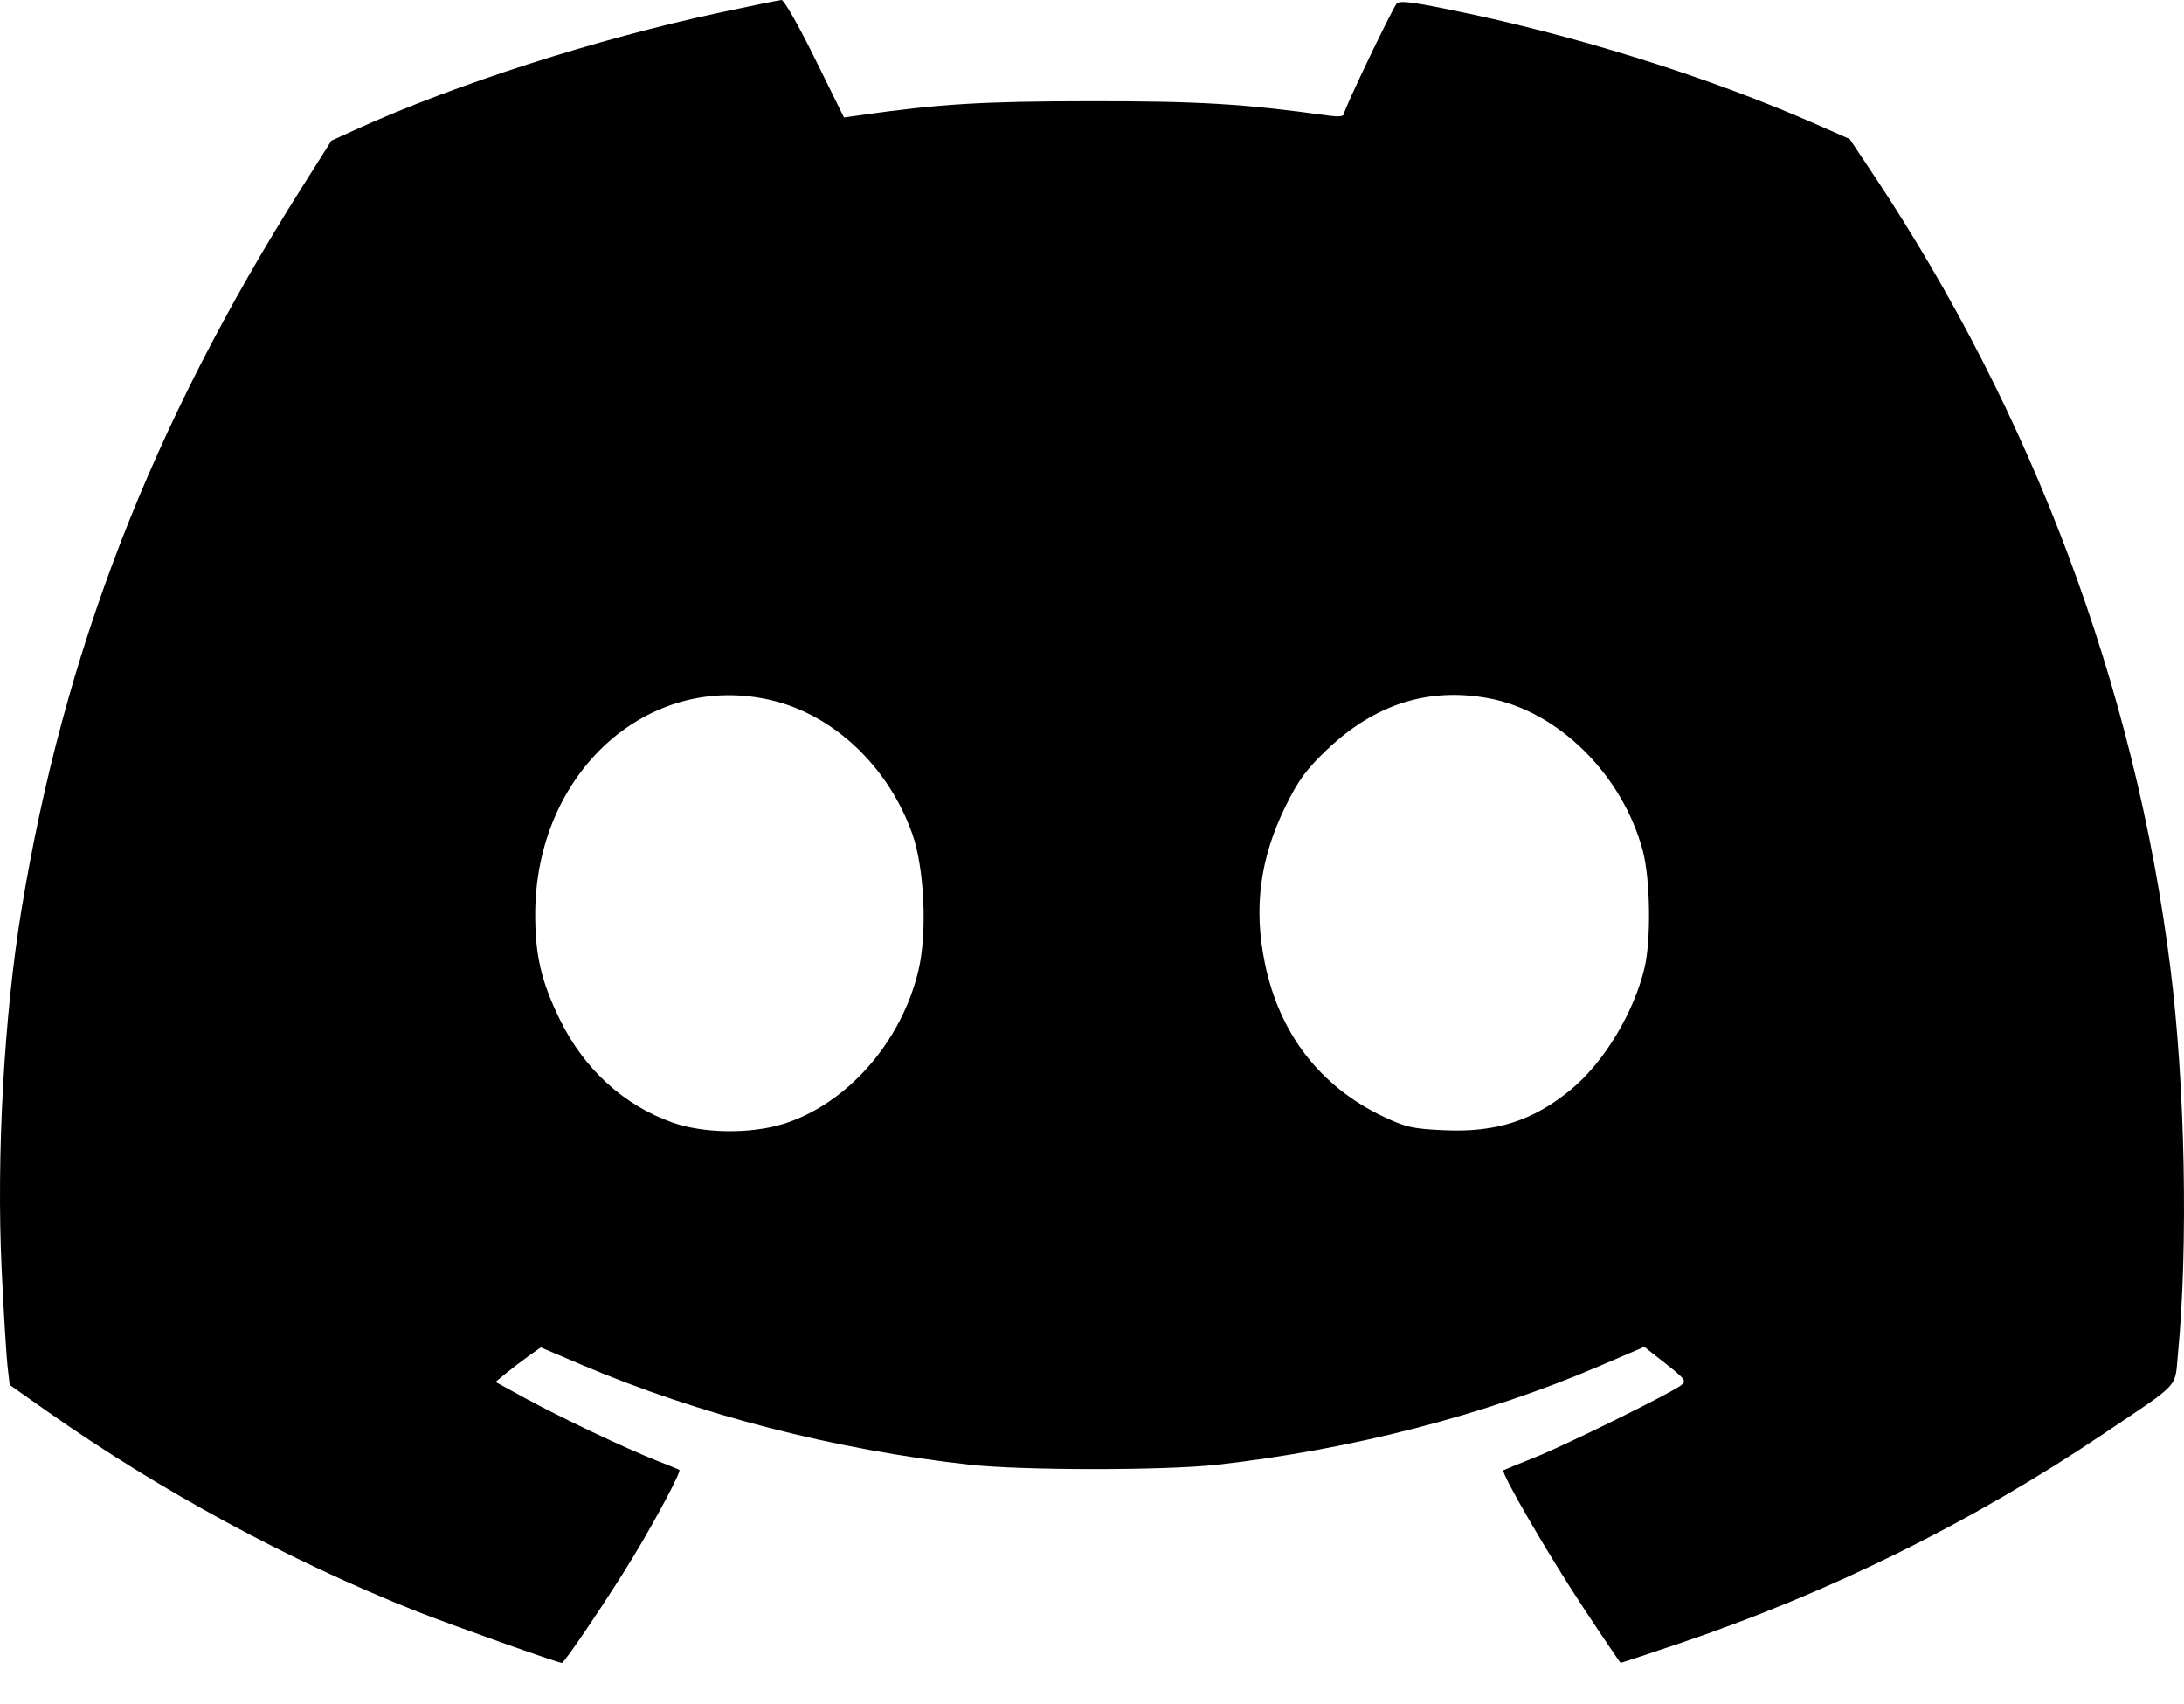 <svg width="50" height="39" viewBox="0 0 50 39" fill="none" xmlns="http://www.w3.org/2000/svg">
<path fill-rule="evenodd" clip-rule="evenodd" d="M16.498 0.284C13.658 0.891 10.426 1.928 8.161 2.958L7.587 3.219L6.901 4.306C3.47 9.739 1.468 14.896 0.493 20.812C0.093 23.237 -0.084 26.45 0.038 29.052C0.085 30.043 0.146 31.043 0.173 31.275L0.222 31.697L1.061 32.288C3.671 34.124 6.616 35.719 9.521 36.872C10.302 37.182 12.774 38.06 12.866 38.06C12.922 38.06 13.969 36.503 14.478 35.663C15.019 34.77 15.601 33.676 15.553 33.642C15.539 33.631 15.309 33.537 15.043 33.433C14.344 33.16 12.824 32.438 12.028 32.003L11.344 31.629L11.576 31.437C11.704 31.332 11.937 31.154 12.094 31.042L12.38 30.838L13.321 31.238C15.999 32.378 19.132 33.184 22.199 33.523C23.407 33.656 26.672 33.657 27.86 33.524C30.921 33.182 33.996 32.389 36.613 31.267L37.644 30.825L38.136 31.212C38.59 31.571 38.616 31.608 38.48 31.71C38.212 31.907 35.839 33.077 35.138 33.356C34.76 33.507 34.437 33.639 34.42 33.65C34.35 33.696 35.449 35.588 36.239 36.781C36.703 37.484 37.093 38.06 37.104 38.06C37.115 38.06 37.705 37.864 38.416 37.625C41.863 36.463 45.128 34.852 48.157 32.816C49.943 31.616 49.785 31.785 49.861 30.99C50.098 28.521 50.026 24.836 49.688 22.151C48.882 15.732 46.537 9.471 42.893 4.002L42.346 3.182L41.593 2.85C39.074 1.741 35.977 0.777 33.081 0.199C32.253 0.033 32.022 0.011 31.967 0.093C31.811 0.328 30.771 2.503 30.771 2.595C30.771 2.666 30.666 2.679 30.401 2.643C28.45 2.374 27.439 2.314 24.949 2.317C22.476 2.319 21.507 2.378 19.689 2.637L19.322 2.689L18.657 1.341C18.292 0.6 17.948 -0.004 17.893 1.64927e-05C17.837 0.004 17.21 0.131 16.498 0.284ZM17.663 16.027C19.095 16.365 20.345 17.554 20.889 19.093C21.162 19.867 21.23 21.34 21.031 22.192C20.647 23.841 19.392 25.271 17.931 25.724C17.181 25.956 16.105 25.943 15.397 25.692C14.275 25.294 13.371 24.467 12.814 23.328C12.392 22.464 12.253 21.87 12.253 20.93C12.253 17.691 14.829 15.356 17.663 16.027ZM34.096 15.984C35.684 16.285 37.146 17.736 37.61 19.473C37.782 20.115 37.802 21.511 37.65 22.151C37.405 23.178 36.723 24.309 35.973 24.93C35.111 25.645 34.258 25.921 33.071 25.868C32.336 25.835 32.182 25.8 31.65 25.546C30.215 24.858 29.288 23.652 28.957 22.043C28.696 20.776 28.846 19.643 29.432 18.451C29.726 17.854 29.907 17.607 30.385 17.153C31.482 16.11 32.714 15.723 34.096 15.984Z" fill="url(#paint0_linear_5865_3141)"/>
<defs>
<linearGradient id="paint0_linear_5865_3141" x1="0" y1="0" x2="55.996" y2="13.894" gradientUnits="userSpaceOnUse">
<stop stopColor="#6034FF"/>
<stop offset="1" stopColor="#A35AFF"/>
</linearGradient>
</defs>
</svg>
